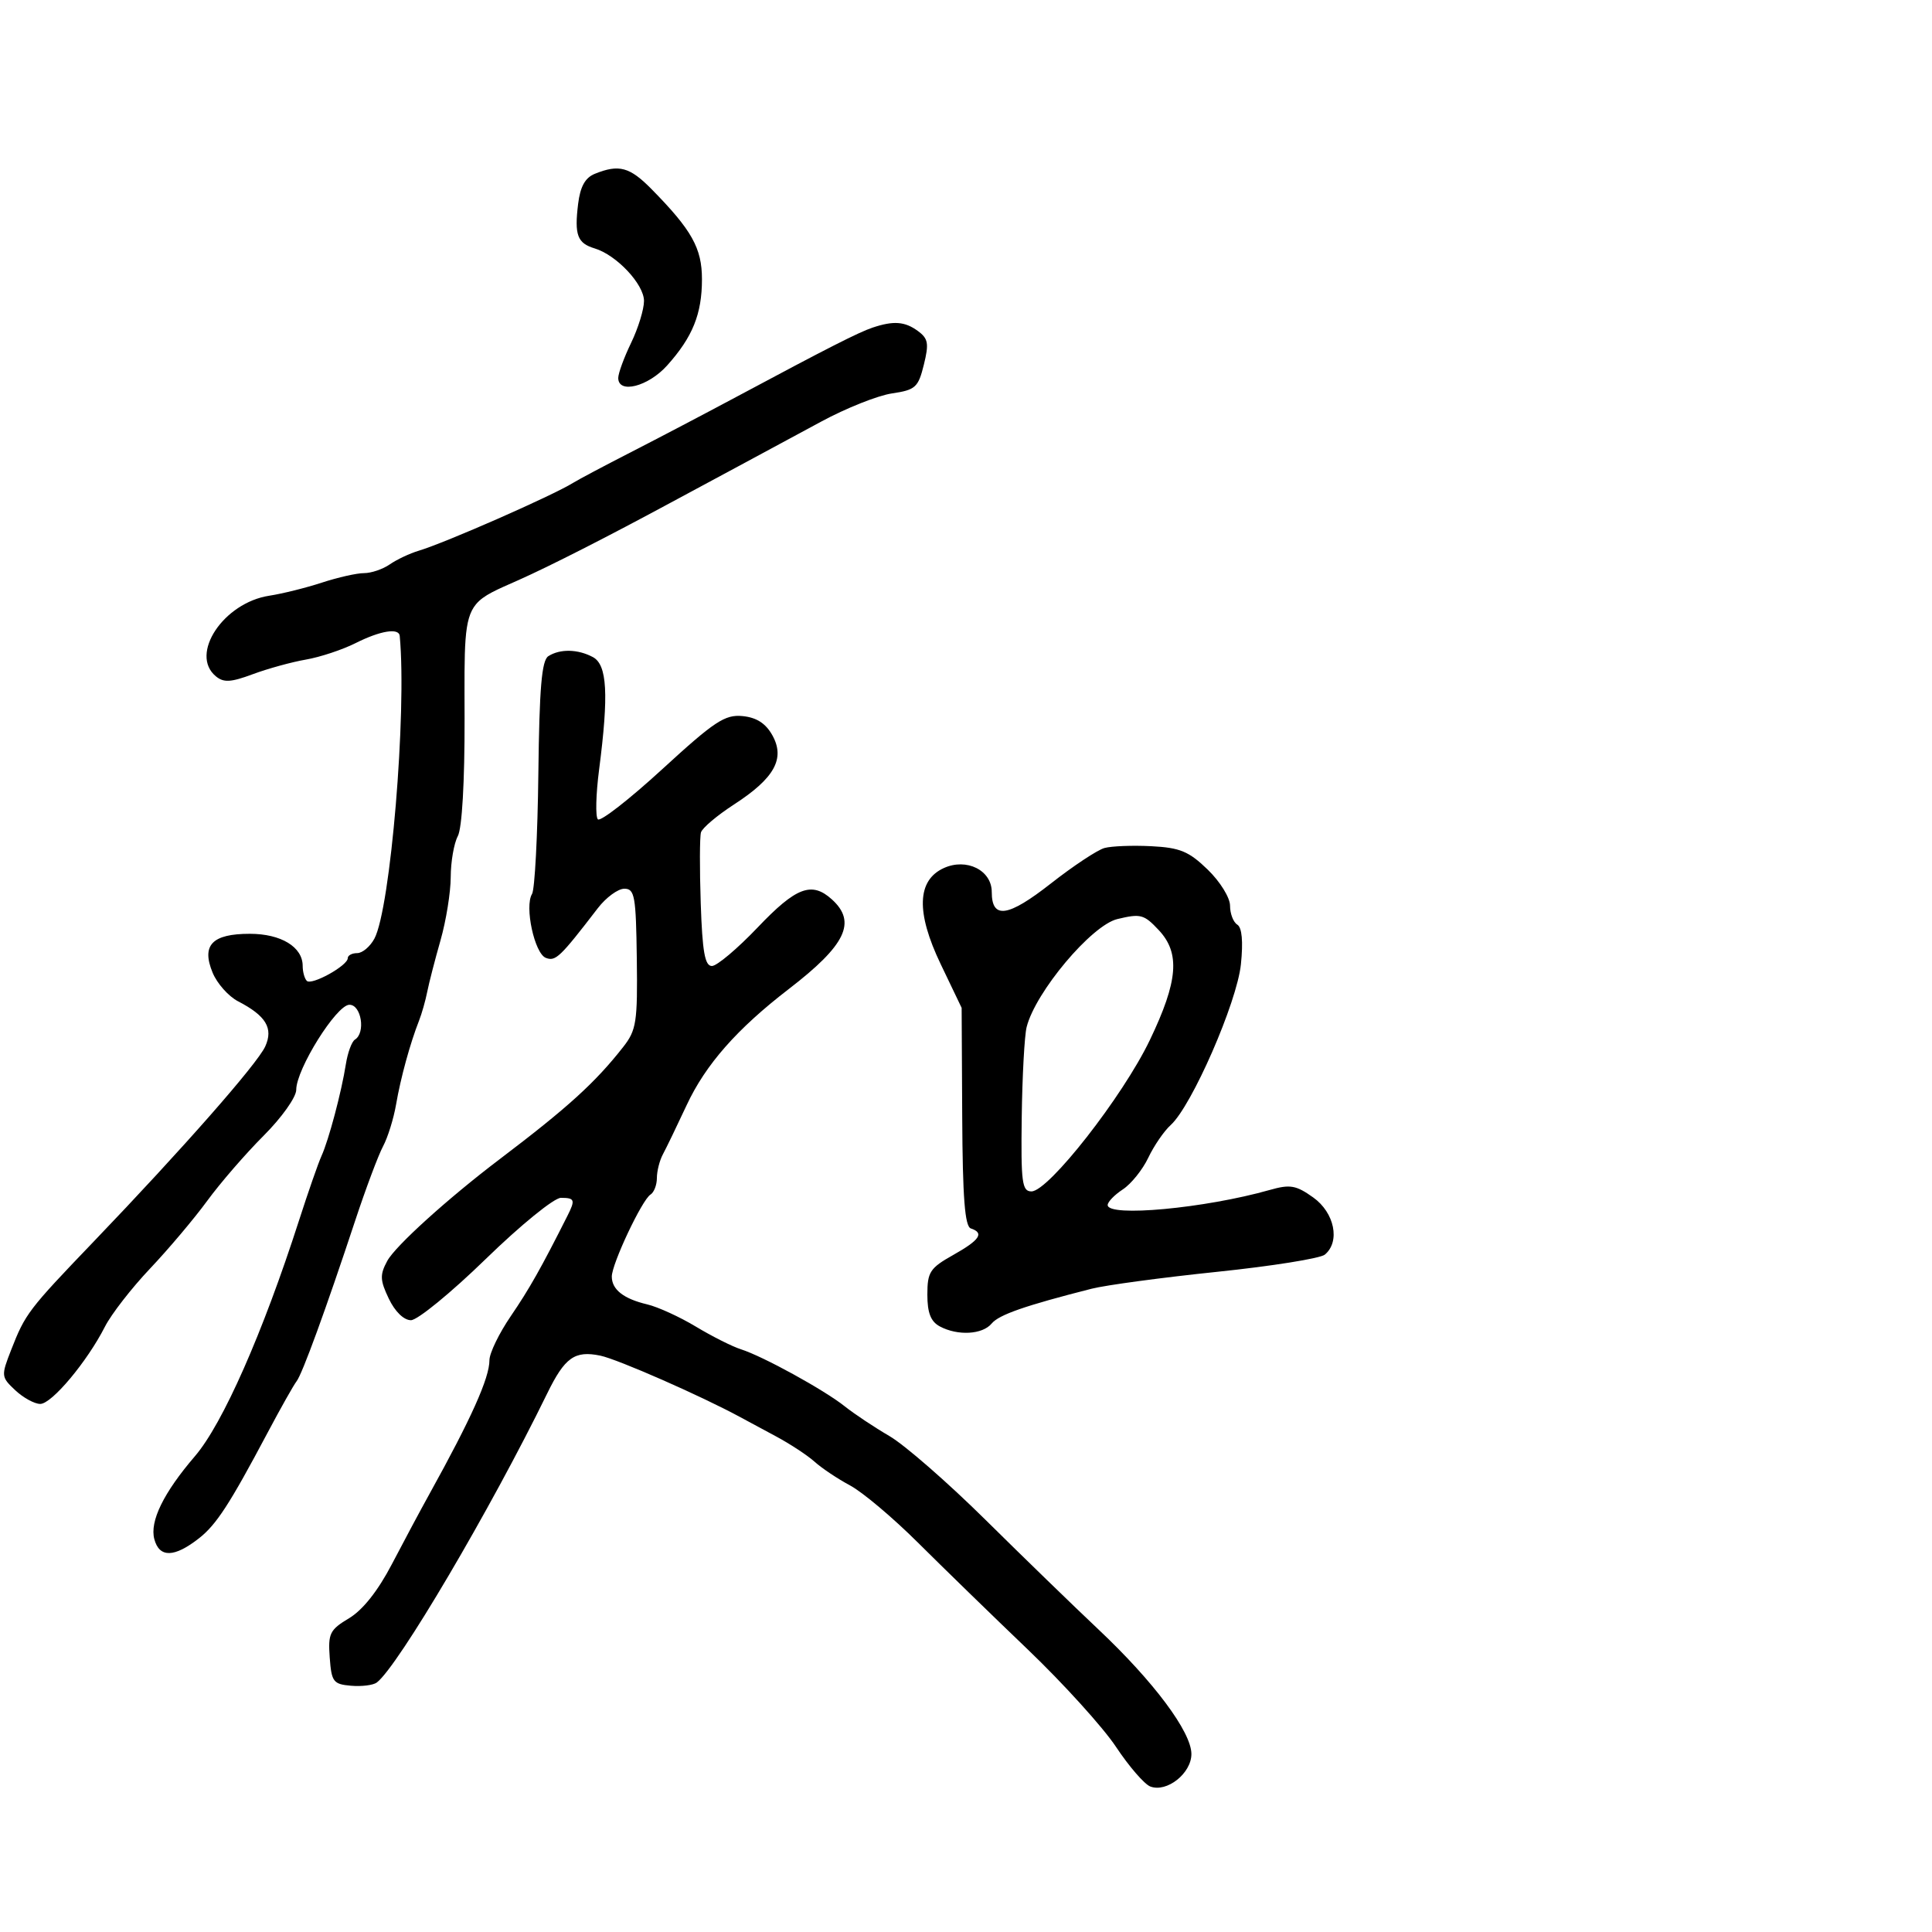 <svg xmlns="http://www.w3.org/2000/svg" width="300" height="300" viewBox="0 0 300 300" version="1.1">
  <defs/>
  <path d="M85.15,101.886 C86.98,100.726 89.731,100.786 92.066,102.035 C94.286,103.224 94.54,107.826 93.028,119.5 C92.529,123.35 92.443,126.827 92.837,127.226 C93.231,127.626 97.739,124.113 102.856,119.419 C110.937,112.006 112.571,110.926 115.298,111.193 C117.475,111.406 118.895,112.319 119.93,114.171 C121.954,117.794 120.267,120.842 113.985,124.913 C111.36,126.614 109.047,128.567 108.847,129.253 C108.646,129.939 108.629,134.887 108.809,140.25 C109.063,147.806 109.454,150 110.544,150 C111.317,150 114.521,147.3 117.663,144 C123.619,137.745 126.047,136.828 129.171,139.655 C133.066,143.179 131.354,146.747 122.5,153.561 C114.432,159.77 109.571,165.295 106.628,171.597 C105.113,174.844 103.451,178.281 102.936,179.236 C102.421,180.191 102,181.852 102,182.927 C102,184.002 101.551,185.16 101.002,185.499 C99.692,186.308 95,196.256 95,198.224 C95,200.242 96.83,201.679 100.506,202.546 C102.153,202.935 105.55,204.488 108.055,205.997 C110.56,207.506 113.709,209.09 115.052,209.516 C118.464,210.6 127.972,215.824 131.169,218.372 C132.637,219.543 135.767,221.625 138.124,223 C140.482,224.375 147.189,230.225 153.029,236 C158.869,241.775 166.764,249.436 170.573,253.025 C179.152,261.108 185,268.945 185,272.361 C185,275.366 181.176,278.389 178.617,277.407 C177.702,277.055 175.306,274.287 173.294,271.256 C171.282,268.224 165.112,261.414 159.584,256.122 C154.055,250.83 146.375,243.357 142.516,239.516 C138.657,235.674 133.925,231.69 132,230.66 C130.075,229.631 127.6,227.978 126.5,226.987 C125.4,225.996 122.7,224.22 120.5,223.041 C118.3,221.861 115.825,220.529 115,220.081 C108.949,216.79 95.916,211.061 93.209,210.502 C89.239,209.683 87.703,210.778 84.965,216.382 C76.163,234.397 61.784,258.789 58.508,261.261 C57.954,261.679 56.15,261.904 54.5,261.761 C51.751,261.522 51.475,261.155 51.199,257.379 C50.926,253.645 51.207,253.073 54.199,251.281 C56.325,250.008 58.689,247.026 60.841,242.902 C62.678,239.381 65.304,234.475 66.675,232 C73.185,220.249 76,213.975 76,211.211 C76,210.118 77.493,207.036 79.319,204.362 C82.192,200.152 84.035,196.889 88.126,188.764 C89.361,186.31 89.245,186 87.094,186 C86.039,186 80.83,190.239 75.422,195.5 C70.051,200.725 64.826,205 63.812,205 C62.705,205 61.33,203.662 60.372,201.653 C59,198.777 58.967,197.952 60.138,195.788 C61.39,193.474 69.543,186.096 77.586,180 C88.173,171.975 92.42,168.118 96.762,162.583 C98.821,159.959 99.012,158.72 98.883,148.849 C98.756,139.133 98.554,138 96.947,138 C95.96,138 94.105,139.362 92.826,141.026 C86.944,148.68 86.275,149.319 84.757,148.737 C83,148.063 81.42,140.748 82.614,138.816 C83.041,138.124 83.483,129.725 83.595,120.15 C83.752,106.797 84.114,102.543 85.15,101.886 Z M135.5,50.869 C138.74,49.784 140.5,49.914 142.513,51.386 C144.135,52.572 144.271,53.328 143.454,56.636 C142.584,60.161 142.149,60.552 138.5,61.09 C136.3,61.415 131.35,63.388 127.5,65.474 C123.65,67.56 117.883,70.67 114.684,72.384 C111.486,74.098 106.761,76.639 104.184,78.032 C94.435,83.301 85.327,87.936 80.5,90.083 C77.133,91.581 75.114,92.375 73.906,93.838 C71.979,96.172 72.114,100.207 72.139,111.511 C72.16,121.401 71.747,128.605 71.087,129.838 C70.489,130.955 69.995,133.811 69.988,136.184 C69.982,138.558 69.269,142.975 68.406,146 C67.542,149.025 66.613,152.625 66.342,154 C66.071,155.375 65.496,157.4 65.063,158.5 C63.677,162.026 62.209,167.388 61.503,171.5 C61.125,173.7 60.215,176.625 59.479,178 C58.744,179.375 56.803,184.55 55.166,189.5 C50.586,203.353 46.93,213.374 46.05,214.489 C45.611,215.045 43.579,218.65 41.536,222.5 C35.662,233.566 33.602,236.739 30.922,238.847 C27.074,241.873 24.746,241.925 23.964,239 C23.224,236.233 25.394,231.799 30.267,226.12 C34.587,221.086 40.793,207.029 46.435,189.5 C47.852,185.1 49.42,180.6 49.92,179.5 C51.048,177.019 53.023,169.584 53.707,165.241 C53.99,163.448 54.621,161.734 55.11,161.432 C56.807,160.383 56.11,155.999 54.25,156.02 C52.237,156.042 46,166.023 46,169.223 C46,170.369 43.745,173.54 40.926,176.36 C38.135,179.151 34.198,183.697 32.176,186.464 C30.154,189.23 26.155,193.97 23.288,196.997 C20.422,200.024 17.276,204.075 16.297,206 C13.531,211.441 8.038,218 6.248,218 C5.357,218 3.613,217.045 2.371,215.879 C0.175,213.816 0.157,213.645 1.726,209.629 C3.93,203.984 4.387,203.385 14.558,192.781 C28.282,178.473 39.952,165.2 41.183,162.498 C42.473,159.667 41.307,157.727 36.964,155.481 C35.489,154.718 33.714,152.723 33.019,151.046 C31.245,146.763 32.929,145 38.794,145 C43.639,145 47,147.043 47,149.988 C47,150.911 47.288,151.955 47.64,152.307 C48.387,153.054 54,149.944 54,148.784 C54,148.353 54.659,148 55.465,148 C56.27,148 57.473,146.988 58.137,145.75 C60.636,141.091 63.185,110.636 62.07,98.75 C61.949,97.458 59.066,97.927 55.21,99.865 C53.17,100.89 49.7,102.04 47.5,102.419 C45.3,102.799 41.592,103.819 39.261,104.686 C35.838,105.96 34.731,106.022 33.511,105.009 C29.389,101.588 34.703,93.59 41.822,92.501 C43.845,92.191 47.525,91.275 50,90.464 C52.475,89.653 55.412,88.992 56.527,88.995 C57.643,88.998 59.443,88.386 60.527,87.635 C61.612,86.884 63.625,85.934 65,85.523 C69.137,84.289 85.808,76.96 89,74.972 C89.825,74.458 93.875,72.31 98,70.199 C102.125,68.088 109.55,64.194 114.5,61.544 C128.486,54.058 133.334,51.594 135.5,50.869 Z M171.5,131.679 C172.6,131.376 175.877,131.25 178.782,131.399 C183.232,131.627 184.611,132.2 187.532,135.031 C189.461,136.901 191,139.388 191,140.637 C191,141.872 191.507,143.195 192.126,143.578 C192.856,144.029 193.053,146.195 192.687,149.741 C192.076,155.664 185.058,171.732 181.792,174.689 C180.755,175.627 179.185,177.914 178.304,179.772 C177.422,181.63 175.643,183.843 174.351,184.69 C173.058,185.537 172,186.628 172,187.115 C172,189.032 187.111,187.628 197.162,184.777 C200.329,183.878 201.24,184.035 203.912,185.937 C207.231,188.301 208.146,192.804 205.716,194.82 C205.01,195.406 197.473,196.608 188.966,197.491 C180.46,198.374 171.7,199.554 169.5,200.114 C159.159,202.743 155.12,204.15 153.986,205.517 C152.557,207.239 148.715,207.453 145.934,205.965 C144.529,205.213 144,203.862 144,201.029 C144,197.519 144.401,196.903 148,194.88 C152.156,192.544 152.878,191.459 150.75,190.75 C149.82,190.44 149.477,185.997 149.412,173.417 L149.323,156.5 L146.061,149.691 C142.219,141.669 142.383,136.694 146.554,134.793 C150.09,133.183 154,135.134 154,138.51 C154,142.78 156.508,142.42 163.173,137.193 C166.653,134.463 170.4,131.982 171.5,131.679 Z M173.5,142.713 C169.484,143.679 160.78,154.044 159.414,159.486 C159.081,160.814 158.739,167.099 158.654,173.451 C158.518,183.618 158.699,185.001 160.164,185.001 C162.815,185 174.357,170.247 178.548,161.5 C182.94,152.333 183.289,148.001 179.922,144.417 C177.63,141.977 177.121,141.842 173.5,142.713 Z M92.368,26.987 C96.119,25.473 97.783,25.924 101.179,29.375 C107.429,35.728 109,38.536 109,43.361 C109,48.752 107.553,52.334 103.593,56.75 C100.651,60.031 96,61.218 96,58.688 C96,57.966 96.9,55.513 98,53.236 C99.1,50.959 100,48.034 100,46.735 C100,44.141 95.736,39.597 92.342,38.574 C89.649,37.762 89.179,36.503 89.769,31.674 C90.1,28.969 90.861,27.596 92.368,26.987 Z"/>
</svg>

